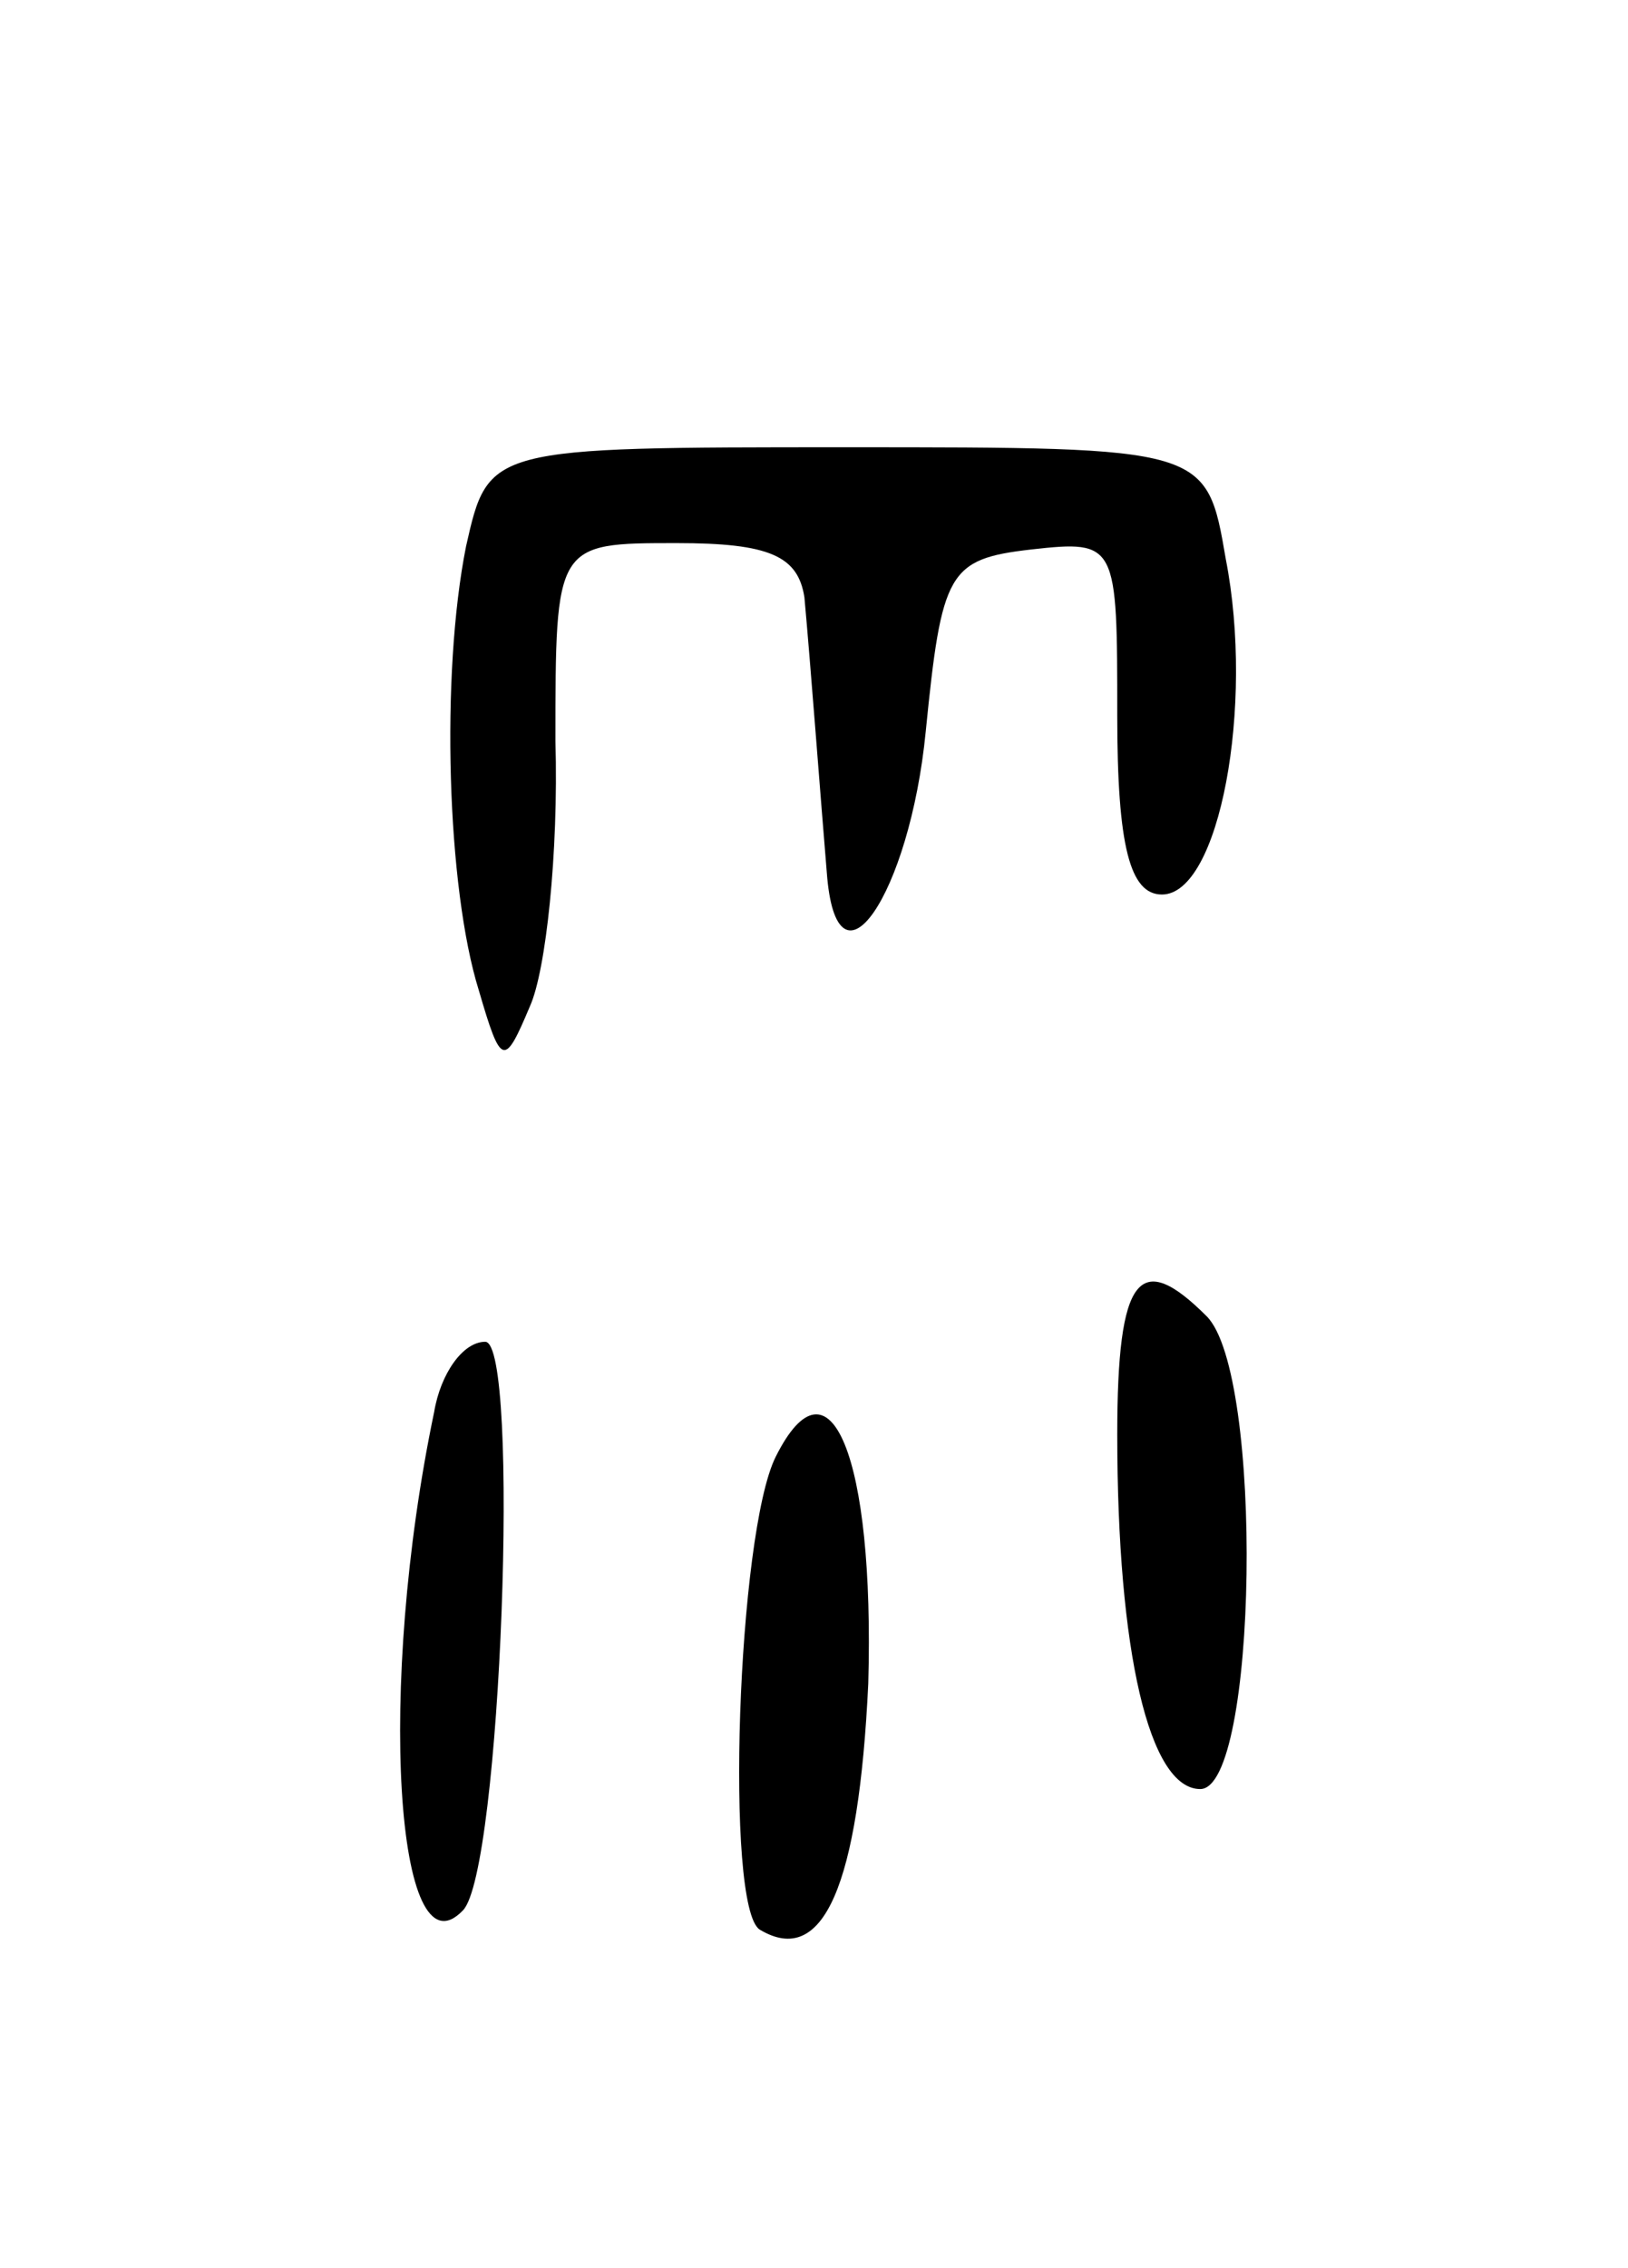 <svg version="1.0" xmlns="http://www.w3.org/2000/svg"
 width="51pt" height="71pt" viewBox="0 0 51 71"
 preserveAspectRatio="xMidYMid meet">
<g transform="translate(0,71) scale(0.1,-0.1)"
fill="#000000" stroke="none">
<path d="M146 539 c-8 -40 -6 -107 4 -139 7 -24 8 -24 16 -5 5 11 9 48 8 83 0
62 0 62 38 62 29 0 38 -4 40 -17 2 -22 5 -62 7 -86 3 -41 26 -7 31 44 5 50 7
54 33 57 27 3 27 2 27 -52 0 -41 4 -56 14 -56 18 0 29 59 20 105 -6 35 -6 35
-119 35 -112 0 -112 0 -119 -31z"/>
<path d="M350 261 c0 -68 10 -111 26 -111 18 0 20 130 2 148 -21 21 -28 13
-28 -37z"/>
<path d="M136 268 c-18 -86 -12 -178 9 -156 12 12 18 178 7 178 -7 0 -14 -10
-16 -22z"/>
<path d="M243 254 c-12 -24 -16 -141 -5 -148 20 -12 31 14 34 77 2 71 -12 105
-29 71z"/>
</g>
</svg>
